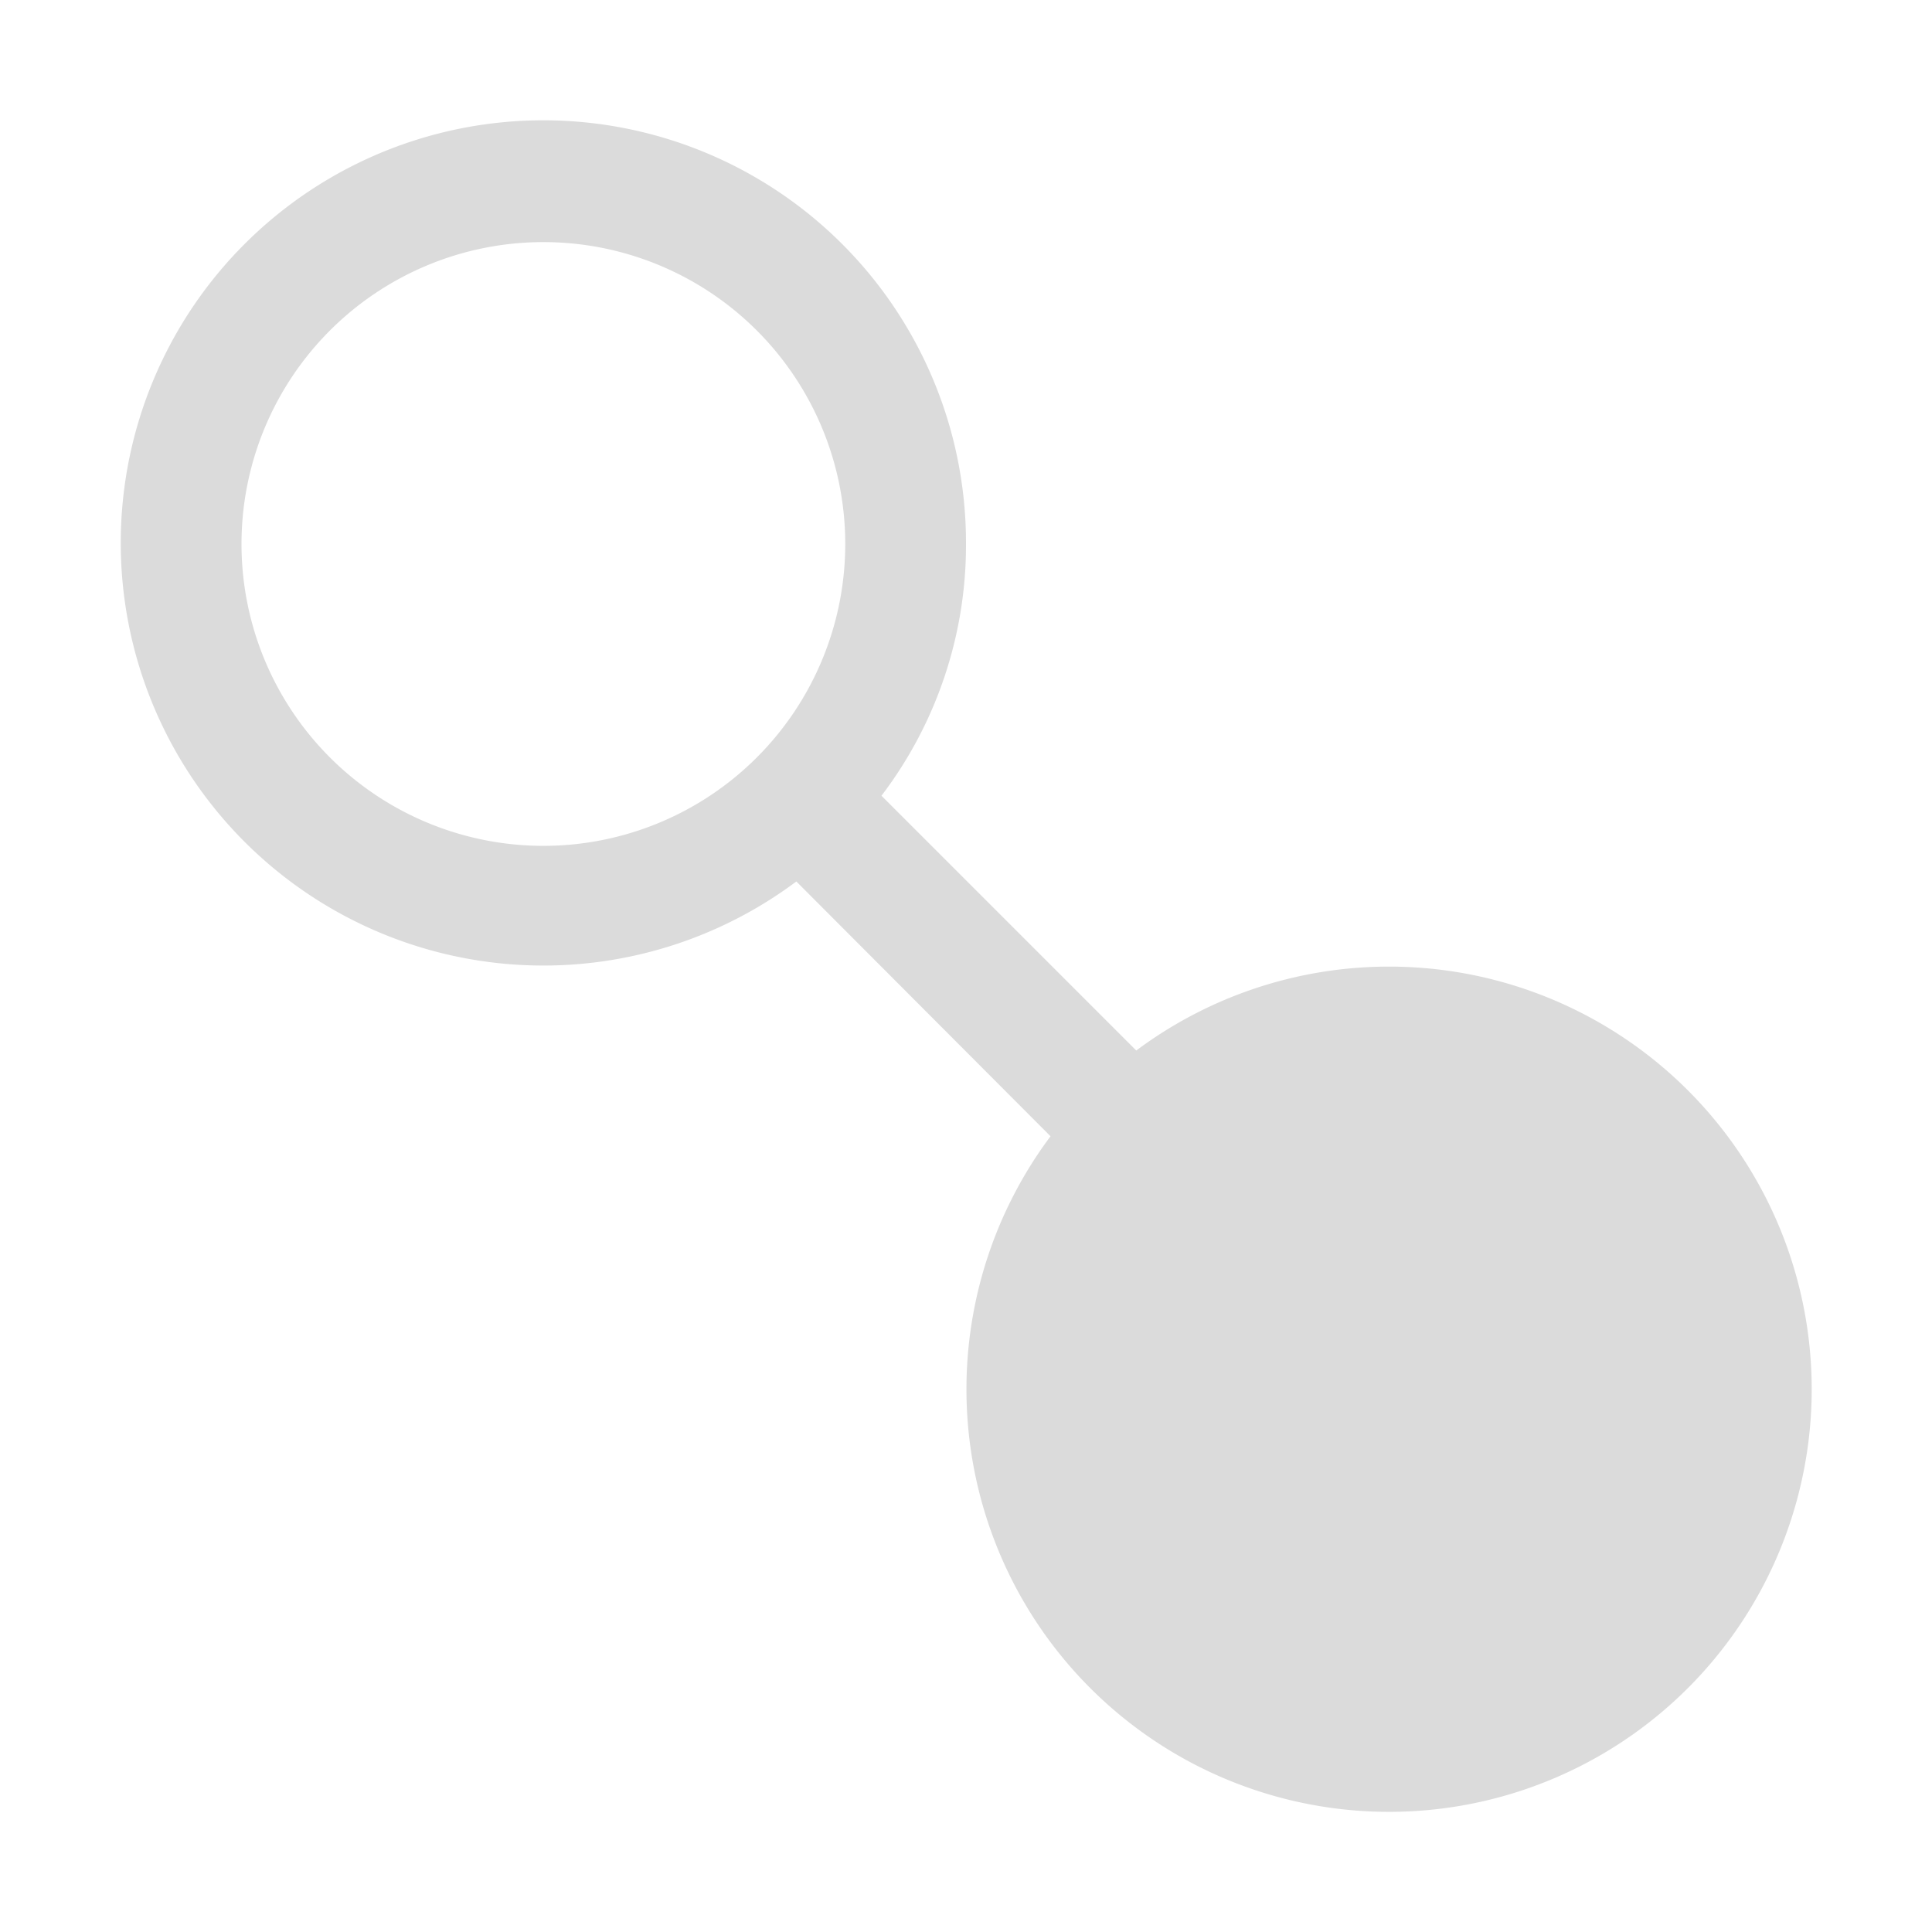 <svg xmlns="http://www.w3.org/2000/svg" viewBox="0 0 32 32" fill="#dbdbdb" width="24" height="24">
  <title>connect</title>
  <path d="M23,16a7,7,0,0,0-4.18,1.39L14.6,13.17A6.86,6.86,0,0,0,16,9a7,7,0,1,0-2.81,5.59l4.21,4.22A7,7,0,1,0,23,16ZM4,9a5,5,0,1,1,5,5A5,5,0,0,1,4,9Z" transform="translate(0 .01)"/>
  <rect width="32" height="32" fill="none" data-name="&lt;Transparent Rectangle>"/>
</svg>
